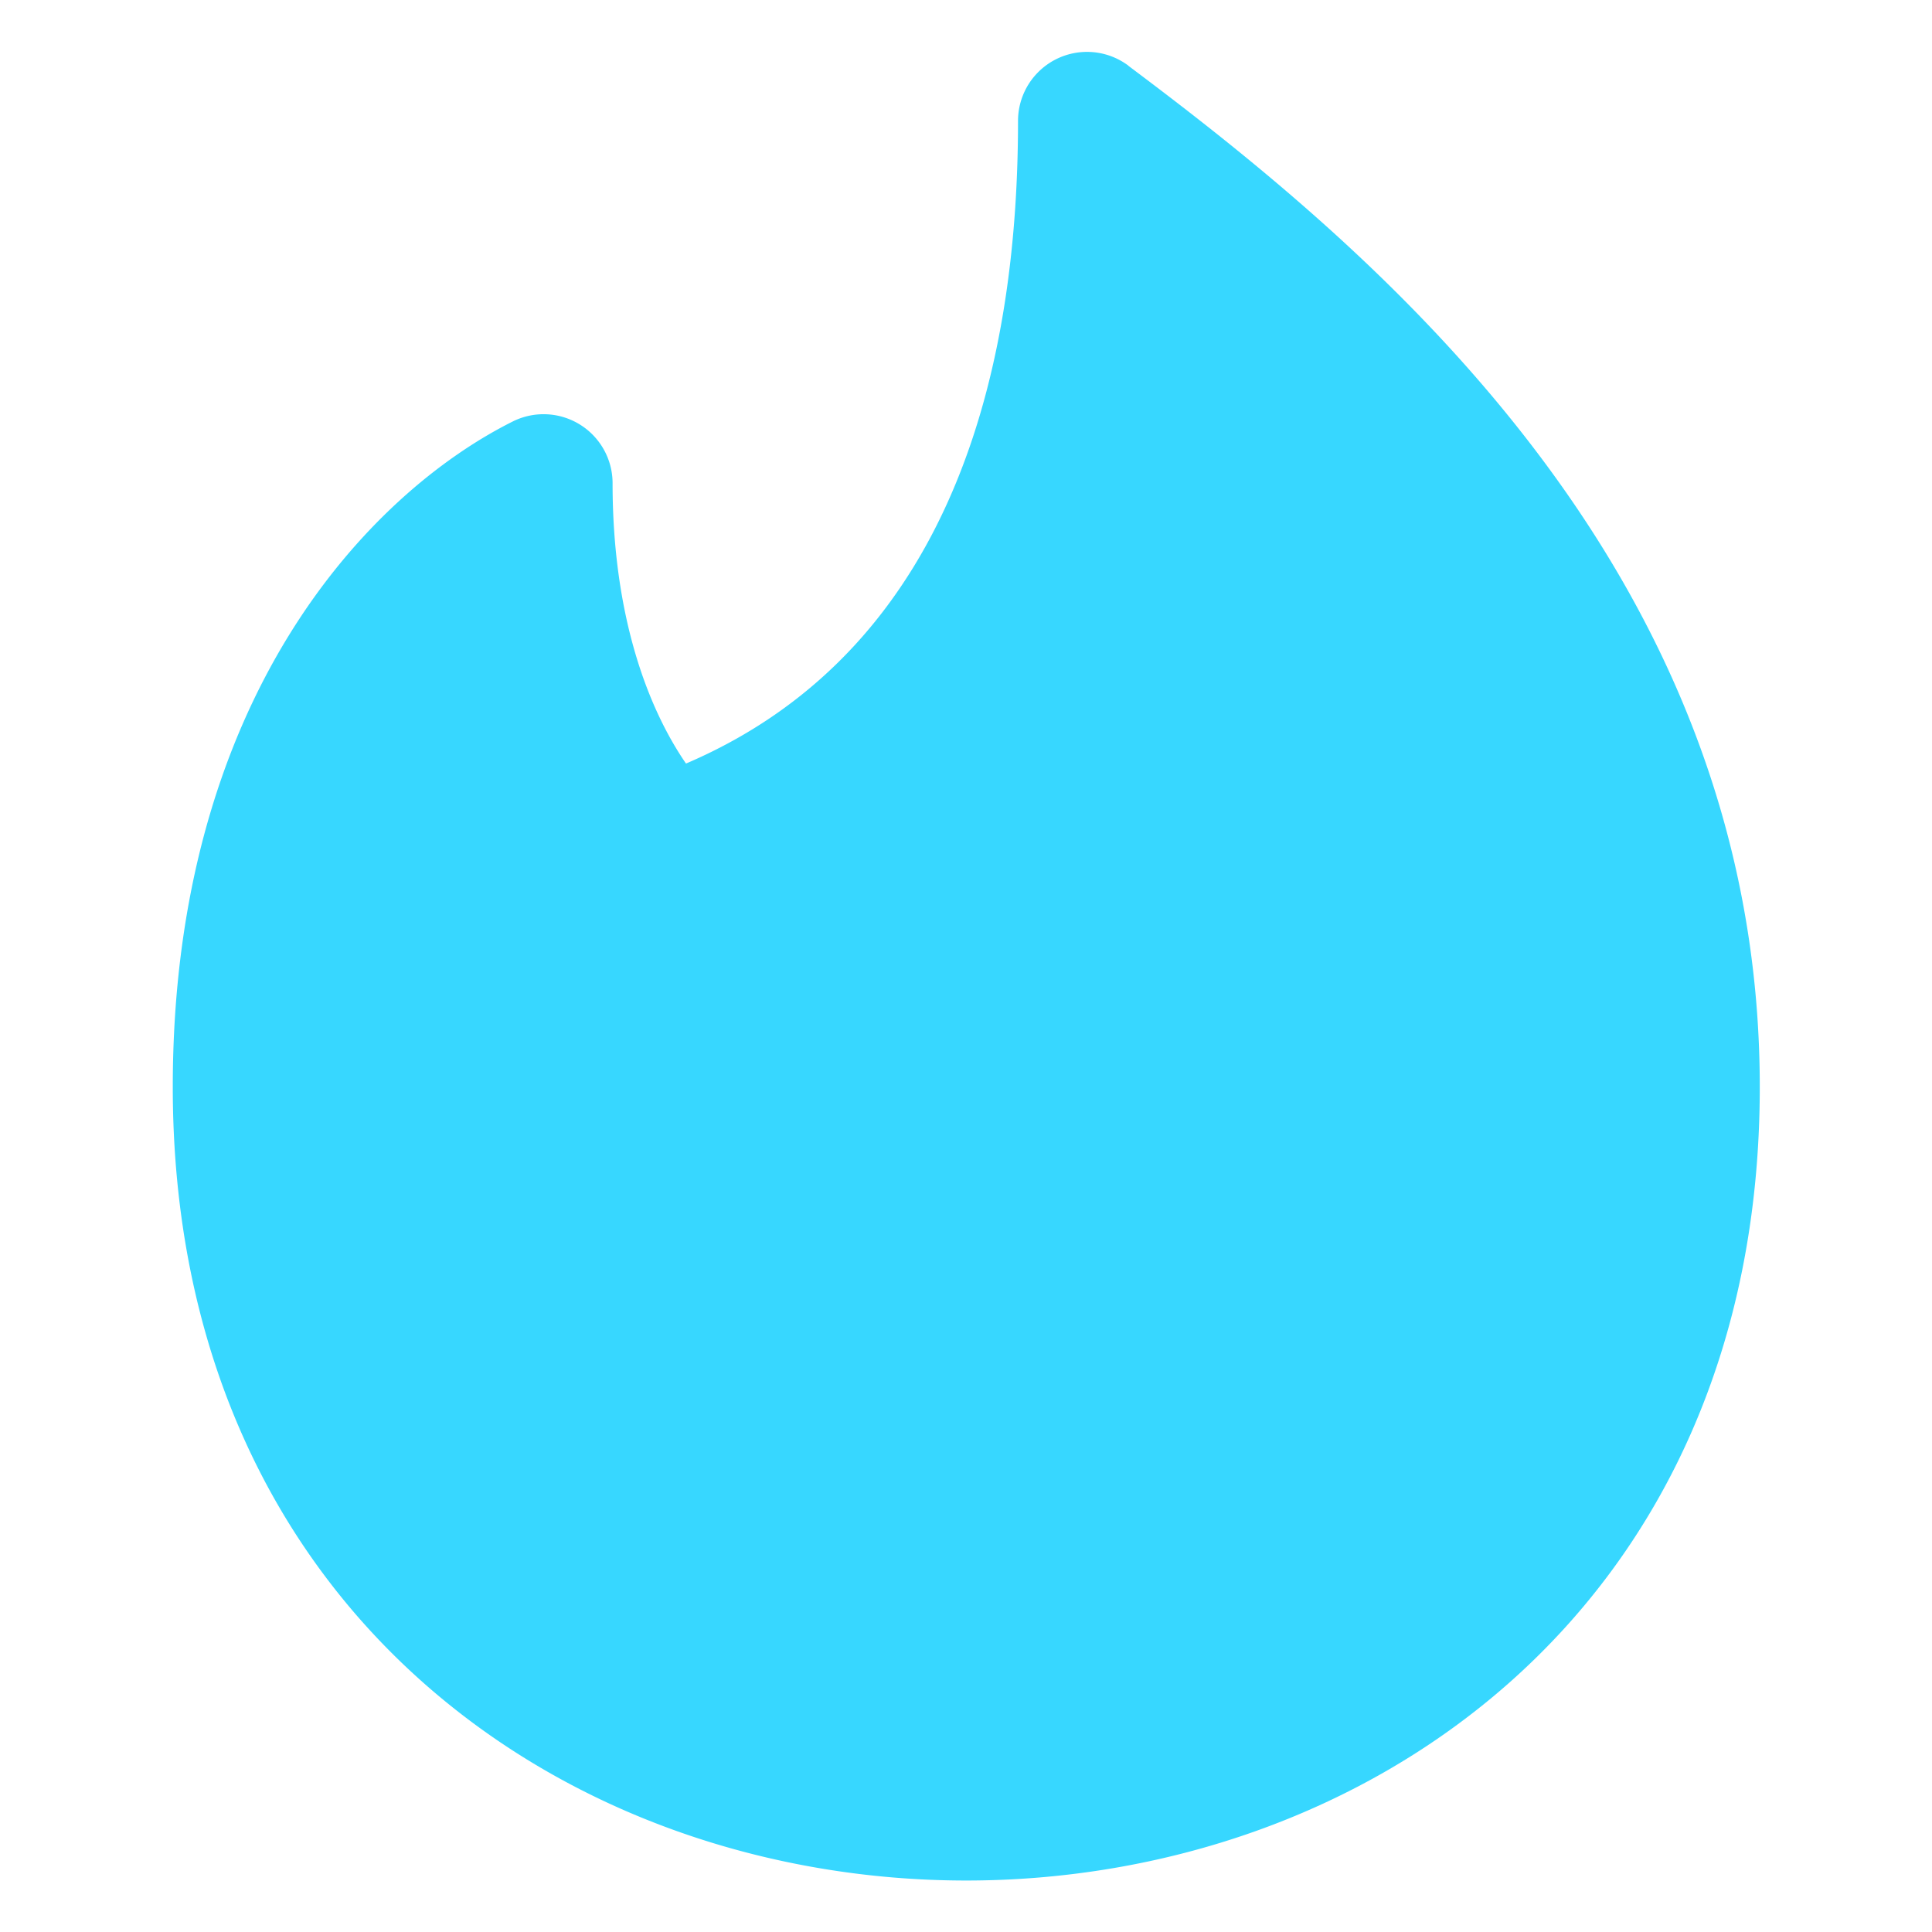 <svg xmlns="http://www.w3.org/2000/svg" fill="none" viewBox="0 0 14 14"><g id="tinder"><path id="Union" fill="#37d7ff" d="M8.177.476a.5.5 0 0 0-.8.4c0 1.645-.396 3.797-2.406 4.657-.272-.395-.532-1.063-.532-2.032a.5.5 0 0 0-.723-.447c-1.046.523-2.464 2.01-2.464 4.822 0 1.886.712 3.337 1.808 4.311 1.088.967 2.523 1.44 3.942 1.44s2.854-.473 3.942-1.44c1.096-.974 1.808-2.425 1.808-4.31 0-3.771-2.831-6.093-4.575-7.4Z"></path></g></svg>